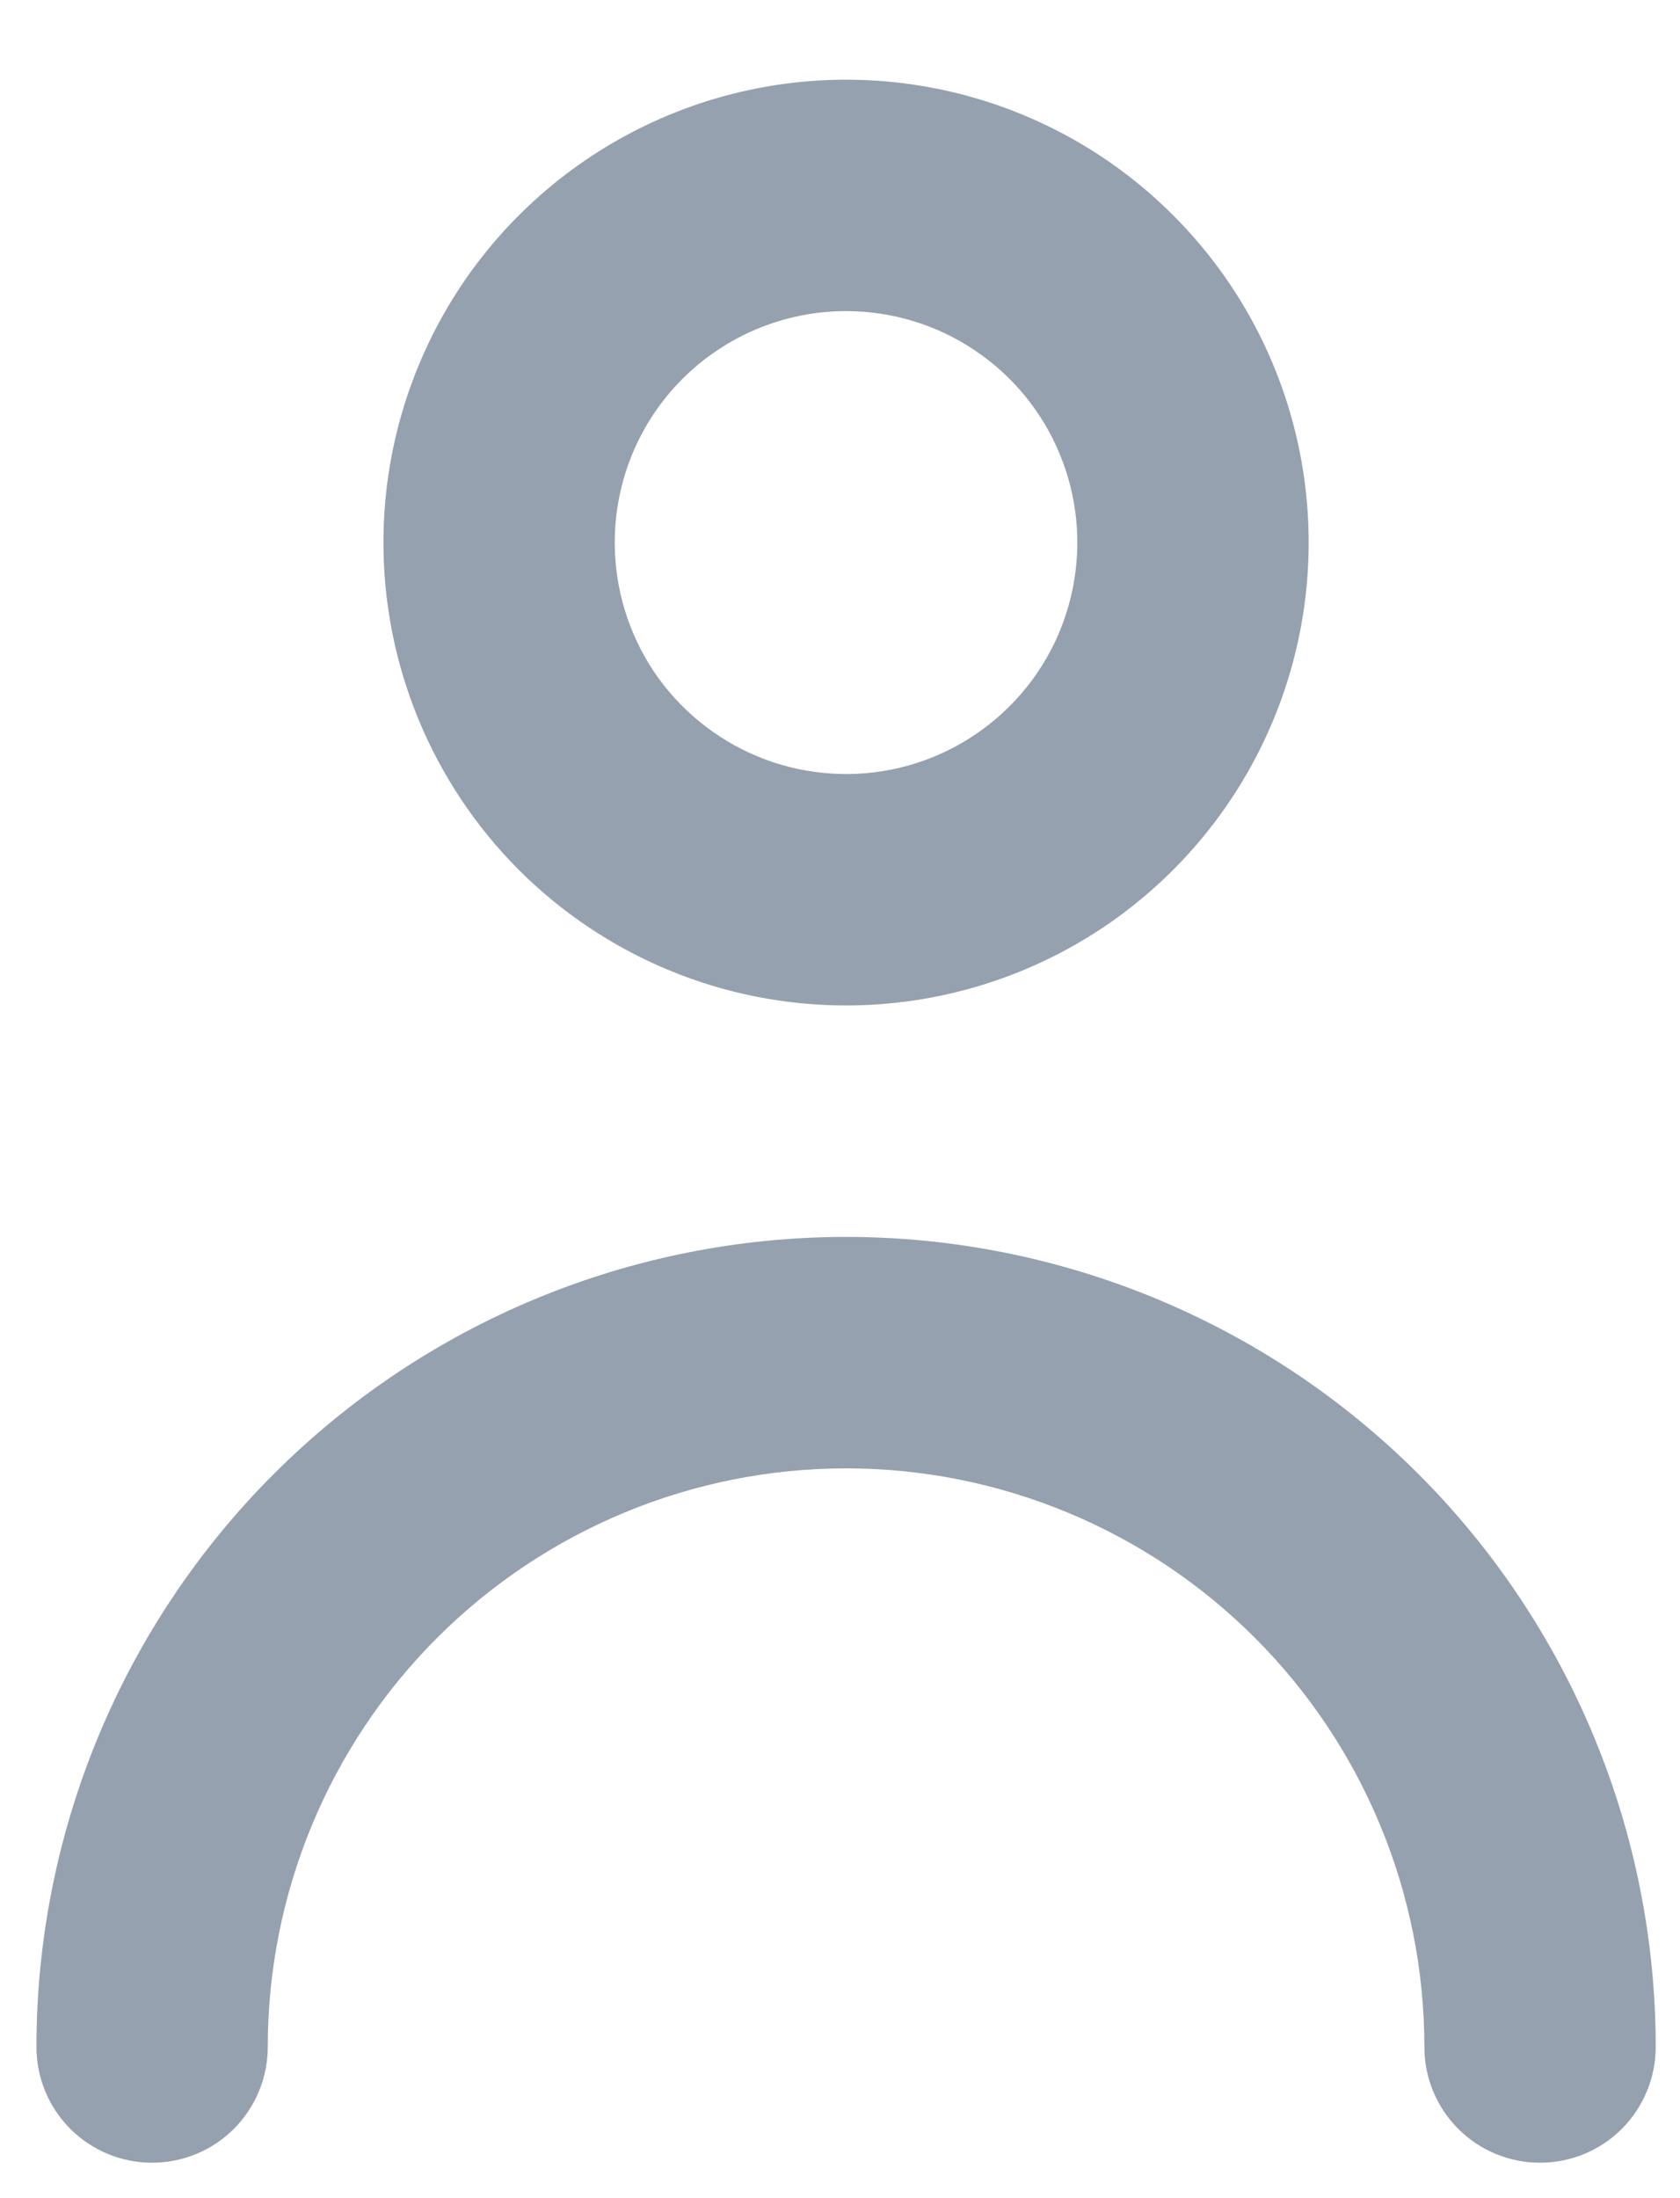 <svg width="13" height="17" viewBox="0 0 13 17" fill="none" xmlns="http://www.w3.org/2000/svg">
<path d="M6.547 7.776C7.255 7.776 7.947 7.566 8.536 7.173C9.124 6.779 9.583 6.22 9.854 5.566C10.125 4.912 10.196 4.192 10.058 3.498C9.92 2.803 9.579 2.165 9.078 1.665C8.578 1.164 7.94 0.823 7.245 0.685C6.551 0.547 5.831 0.618 5.177 0.889C4.523 1.16 3.963 1.619 3.57 2.207C3.177 2.796 2.967 3.488 2.967 4.196C2.967 5.146 3.344 6.056 4.015 6.728C4.687 7.399 5.597 7.776 6.547 7.776ZM6.547 2.406C6.901 2.406 7.247 2.511 7.541 2.708C7.836 2.905 8.065 3.184 8.2 3.511C8.336 3.838 8.371 4.198 8.302 4.545C8.233 4.893 8.063 5.212 7.812 5.462C7.562 5.712 7.243 5.883 6.896 5.952C6.549 6.021 6.189 5.985 5.862 5.85C5.535 5.714 5.255 5.485 5.058 5.191C4.862 4.896 4.757 4.55 4.757 4.196C4.757 3.721 4.945 3.266 5.281 2.93C5.617 2.595 6.072 2.406 6.547 2.406ZM6.547 9.566C4.885 9.566 3.292 10.226 2.117 11.401C0.942 12.576 0.282 14.17 0.282 15.831C0.282 16.069 0.376 16.296 0.544 16.464C0.712 16.632 0.939 16.726 1.177 16.726C1.414 16.726 1.642 16.632 1.81 16.464C1.977 16.296 2.072 16.069 2.072 15.831C2.072 14.644 2.543 13.506 3.382 12.667C4.222 11.828 5.36 11.356 6.547 11.356C7.734 11.356 8.872 11.828 9.711 12.667C10.55 13.506 11.022 14.644 11.022 15.831C11.022 16.069 11.116 16.296 11.284 16.464C11.452 16.632 11.679 16.726 11.917 16.726C12.154 16.726 12.382 16.632 12.55 16.464C12.717 16.296 12.812 16.069 12.812 15.831C12.812 14.17 12.152 12.576 10.977 11.401C9.802 10.226 8.208 9.566 6.547 9.566Z" fill="#96A1AF"/>
</svg>
